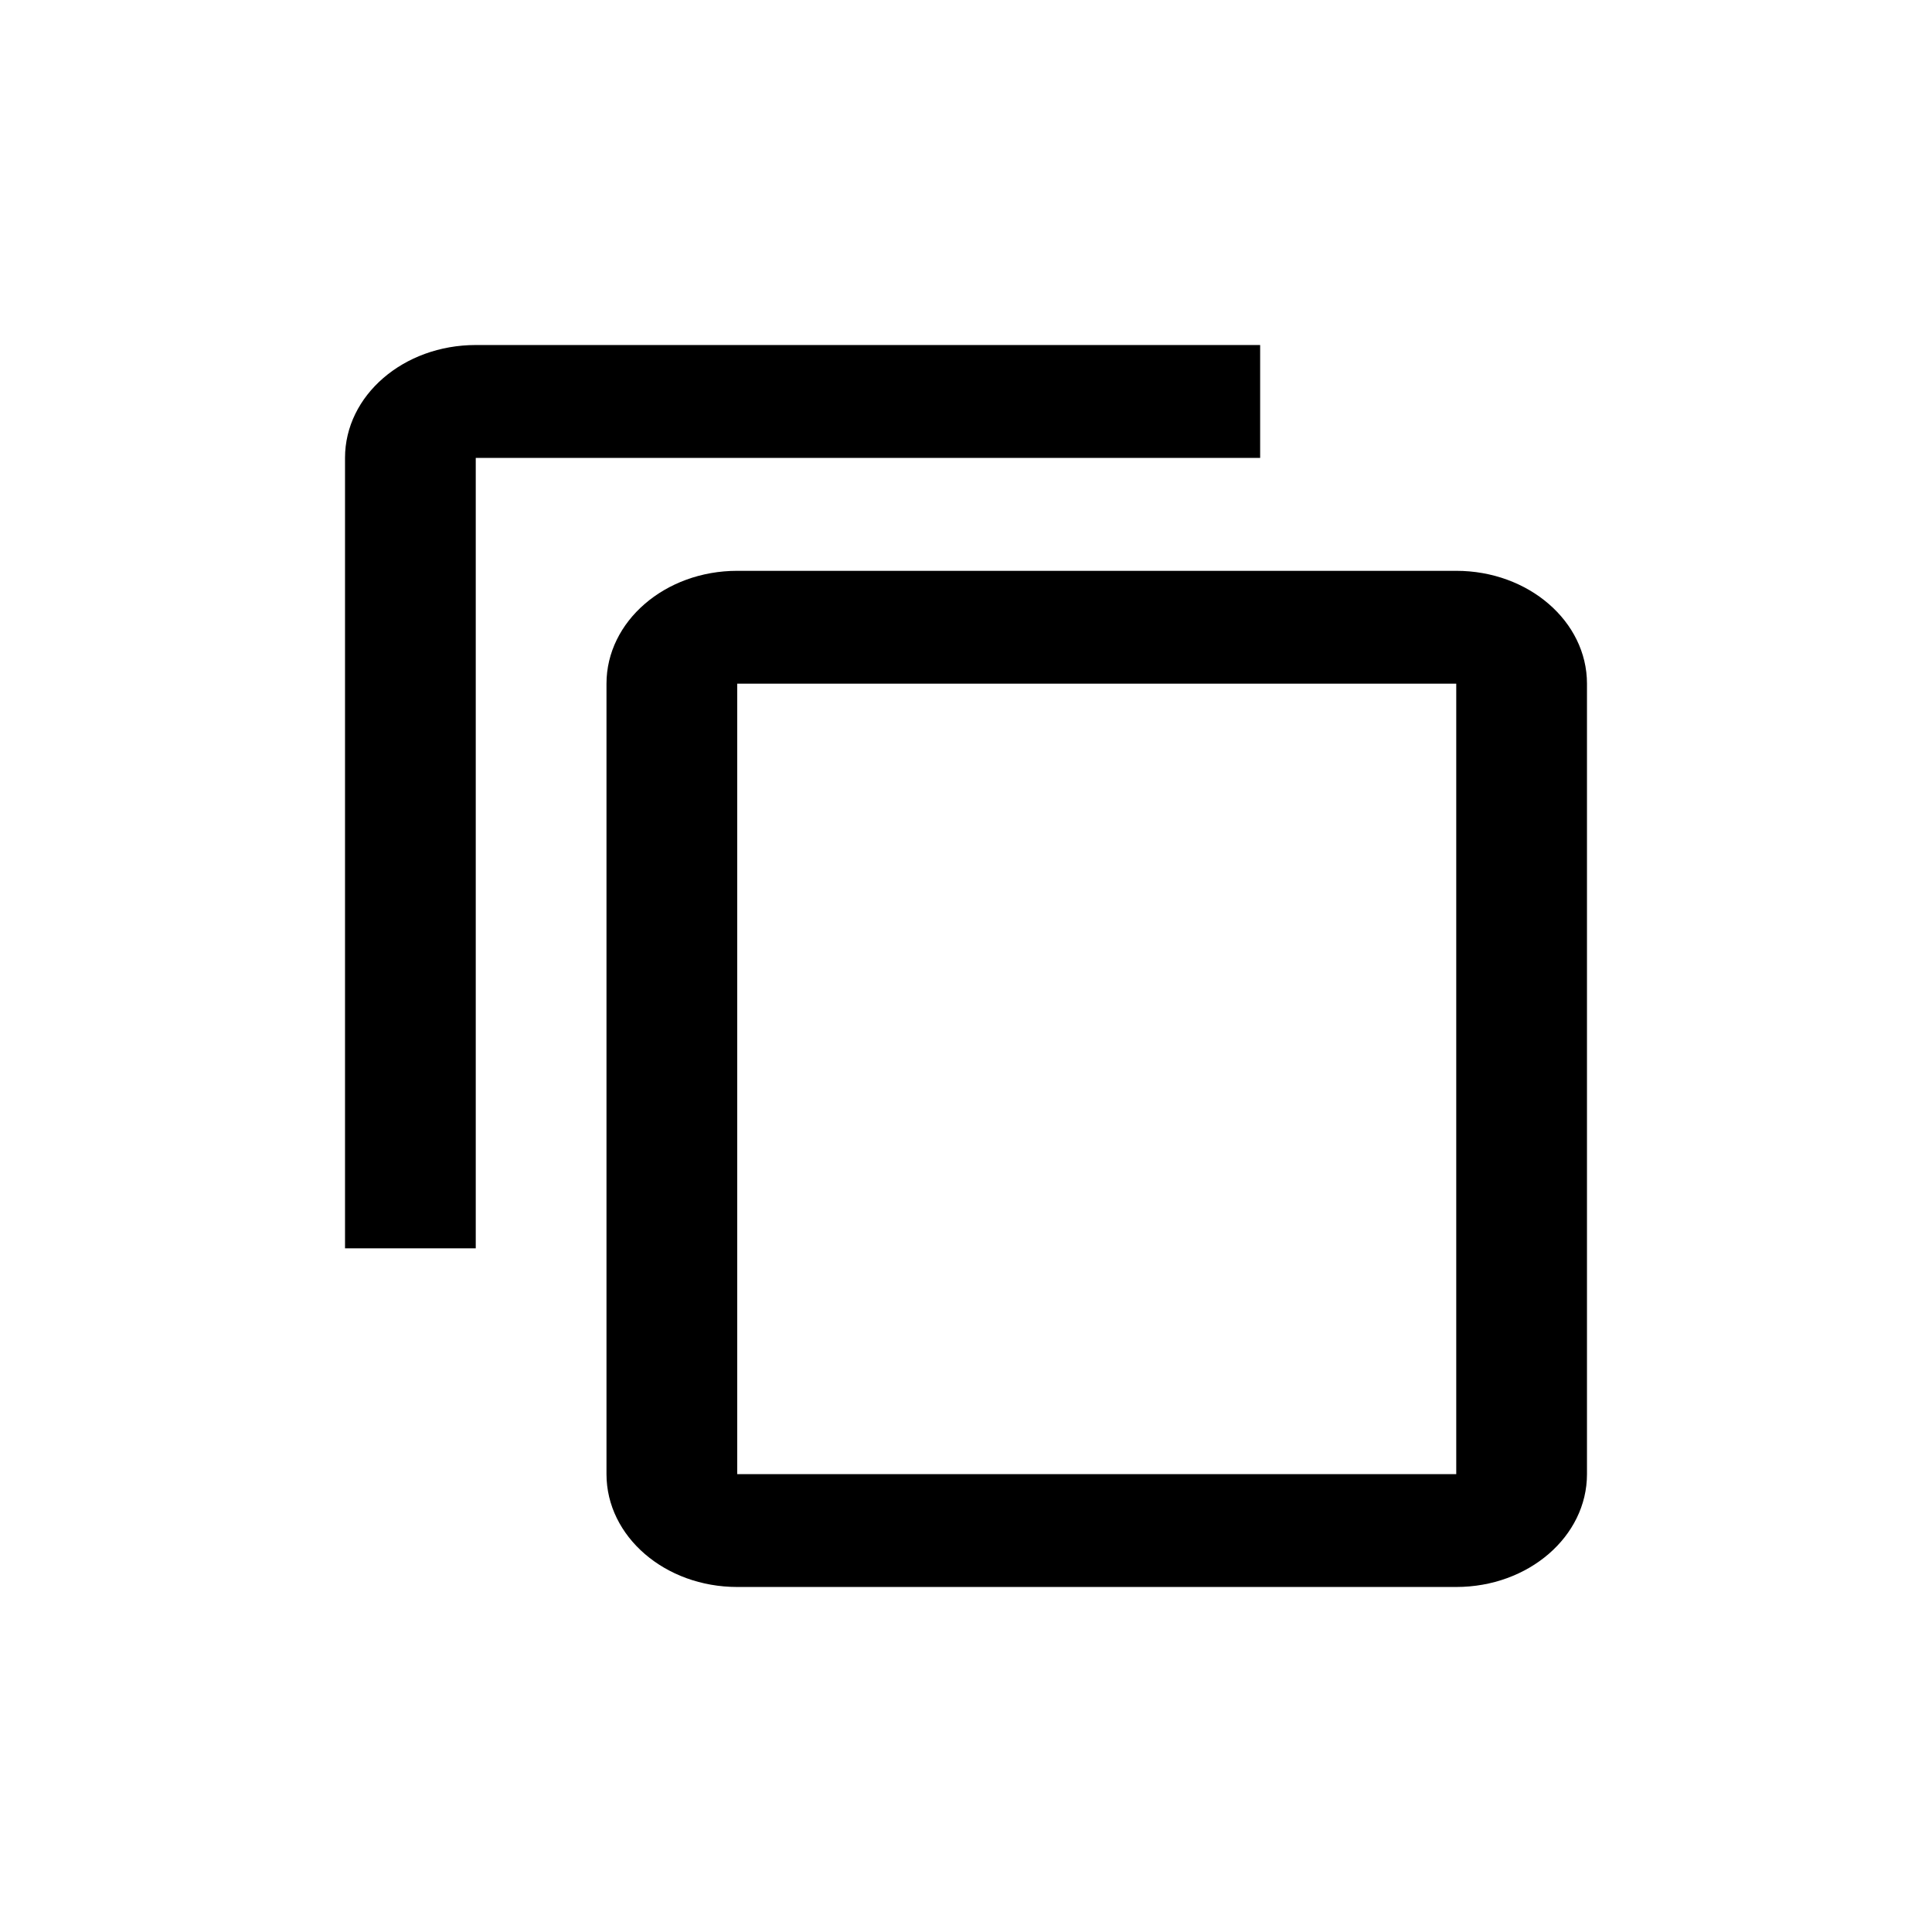 <svg viewBox="0 0 24 24"
  xmlns="http://www.w3.org/2000/svg">
  <g clip-path="url(#clip0_5307_87800)">
    <path d="M15.654 4.286H5.91C5.012 4.286 4.286 4.913 4.286 5.688V15.507H5.91V5.688H15.654V4.286ZM18.09 7.091H9.158C8.261 7.091 7.534 7.719 7.534 8.493V18.312C7.534 19.087 8.261 19.714 9.158 19.714H18.09C18.987 19.714 19.714 19.087 19.714 18.312V8.493C19.714 7.719 18.987 7.091 18.09 7.091ZM18.09 18.312H9.158V8.493H18.09V18.312Z" />
  </g>
  <defs>
    <clipPath id="clip0_5307_87800">
      <rect width="24" height="24" rx="2" fill="white"/>
    </clipPath>
  </defs>
</svg>
